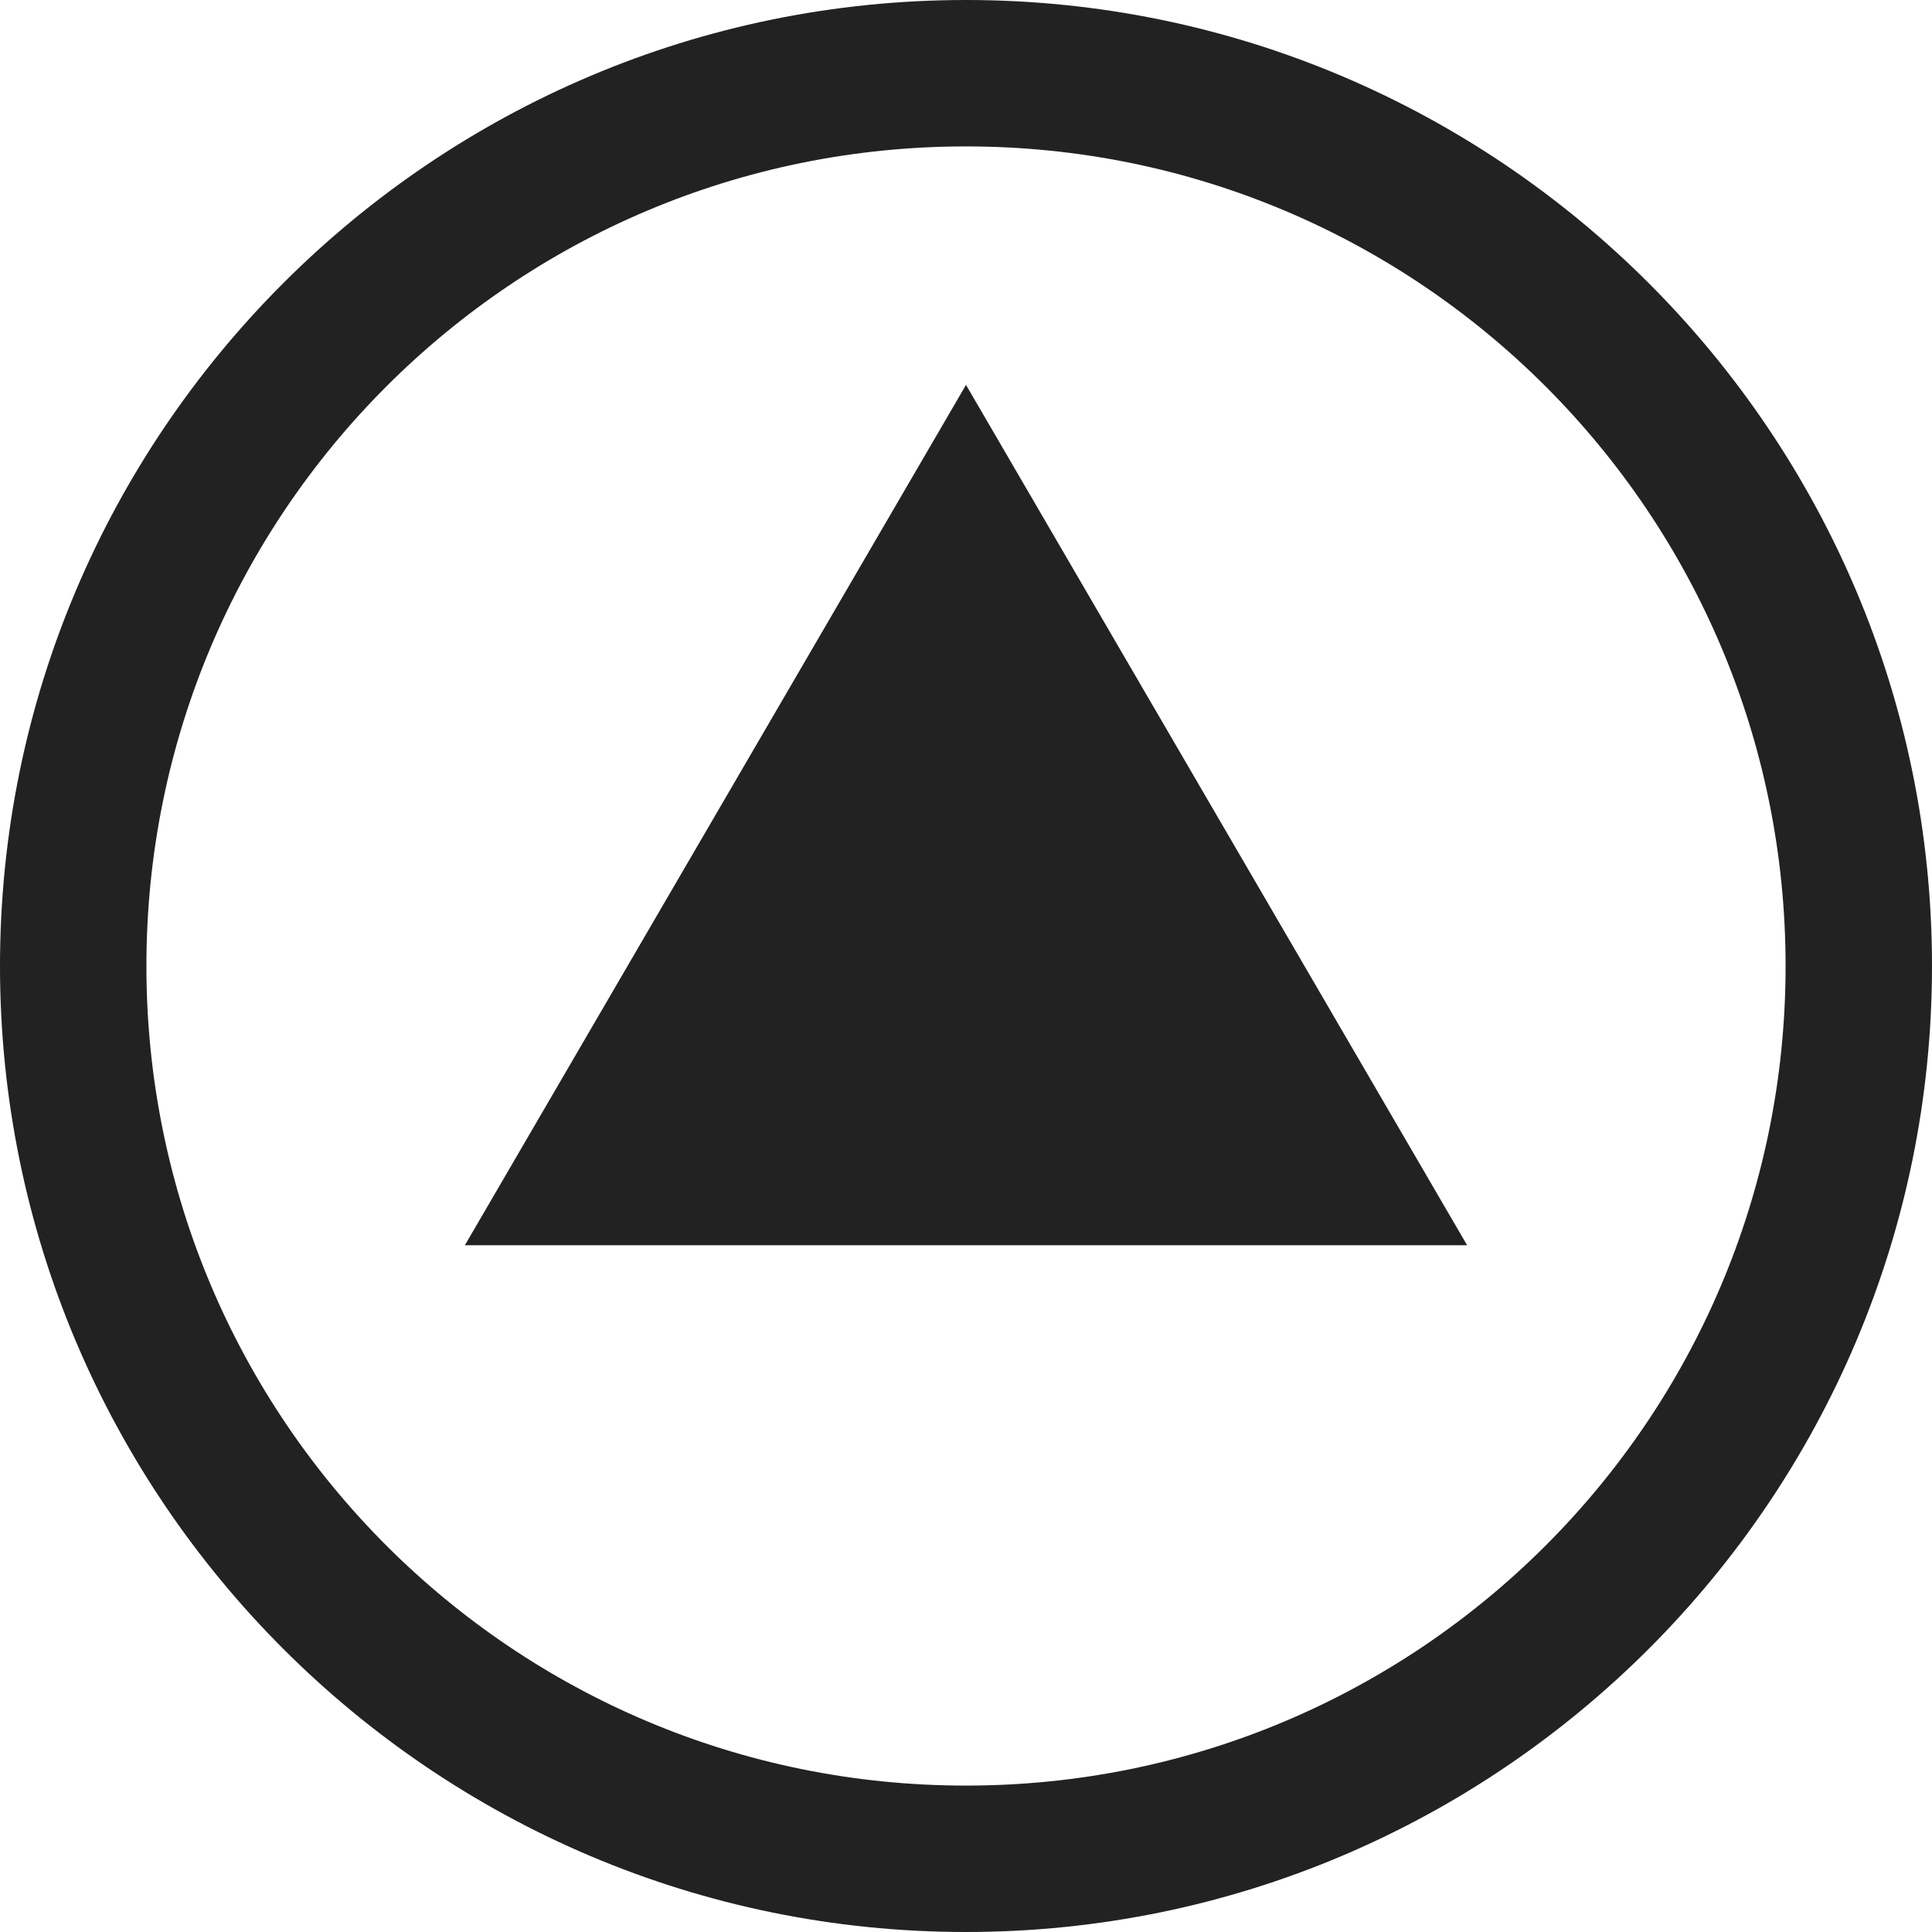
<svg xmlns="http://www.w3.org/2000/svg" viewBox="0 0 128 128">
  <path fill="#222222" d="M64 0C28.7 0 0 28.7 0 64c0 35.3 28.7 64 64 64s64-28.7 64-64C128 28.7 99.3 0 64 0zm0 118.3c-30 0-54.3-24.3-54.3-54.3S34 9.7 64 9.7s54.3 24.3 54.3 54.3-24.3 54.3-54.3 54.3z"></path>
  <path fill="#222222" d="M64 25.5L30.8 82.5h66.4L64 25.5z"></path>
</svg>
